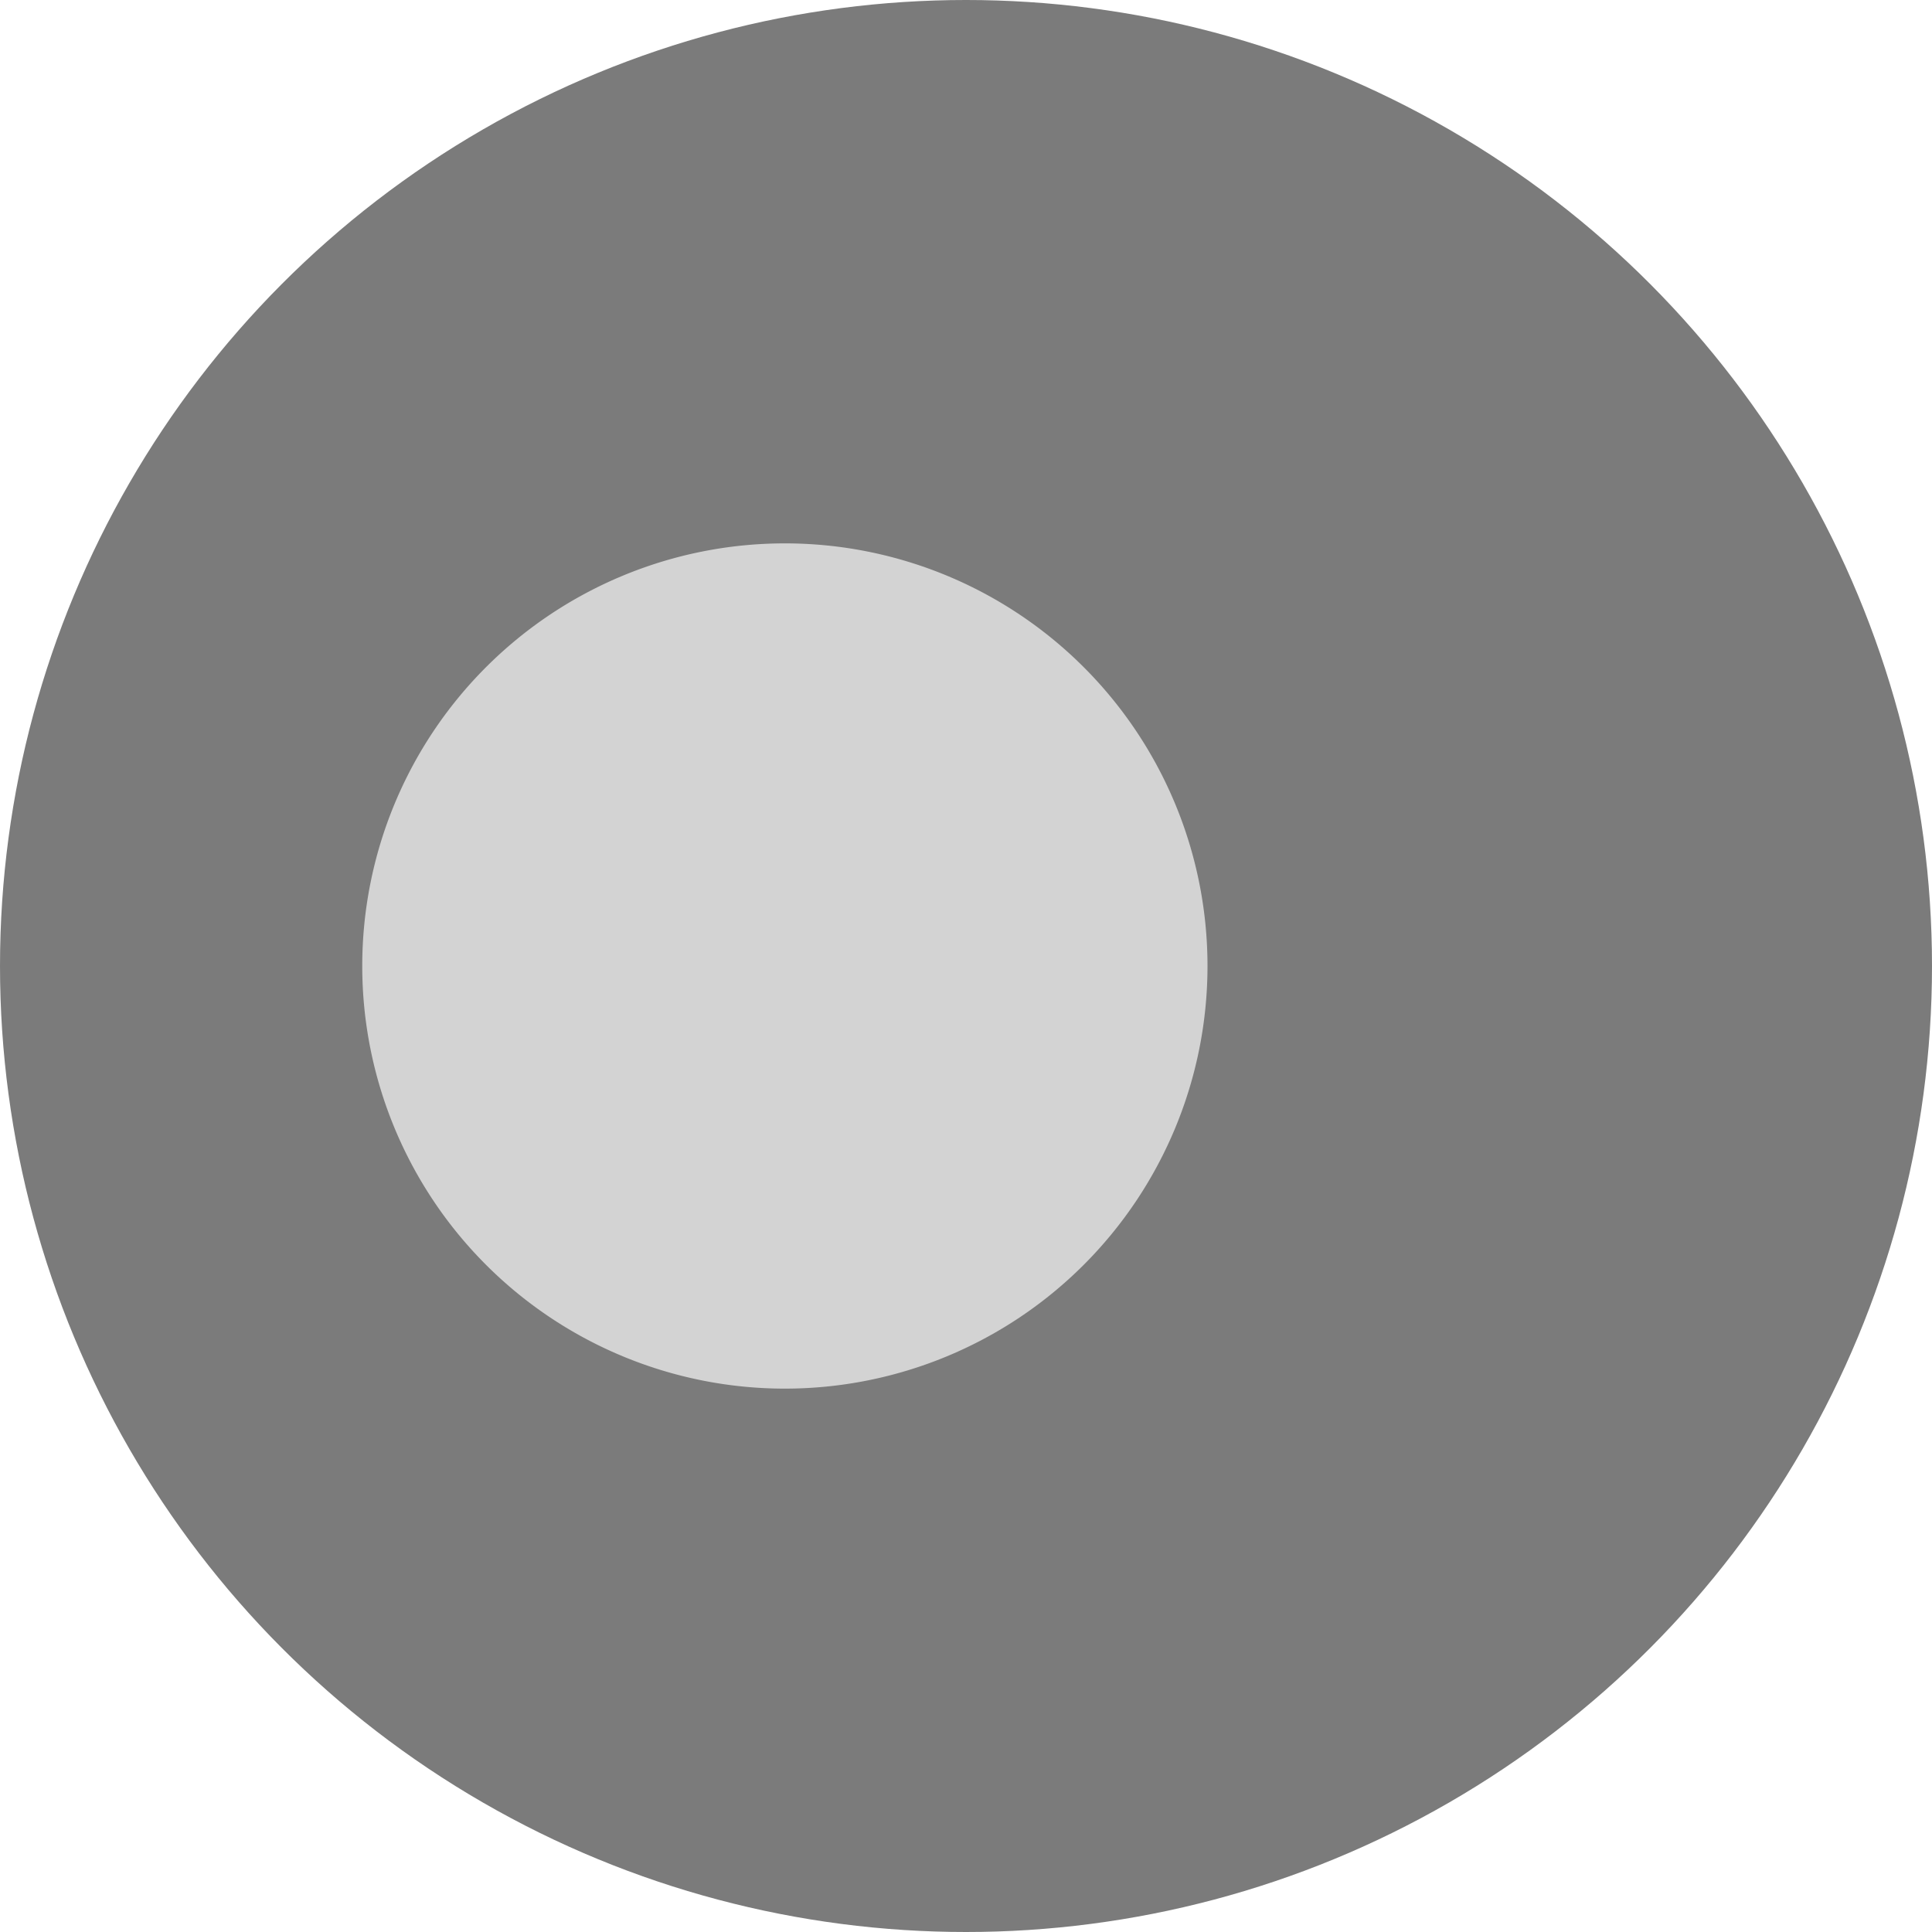 <?xml version='1.0' encoding='UTF-8'?>
<svg xmlns="http://www.w3.org/2000/svg" width="512" height="512" fill="none">
  <circle cx="256" cy="256" r="256" fill="#7b7b7b"/>
  <path fill="#d3d3d3" d="M208 368a112 112 0 1 0 0-224 112 112 0 0 0 0 224Z"/>
</svg>
